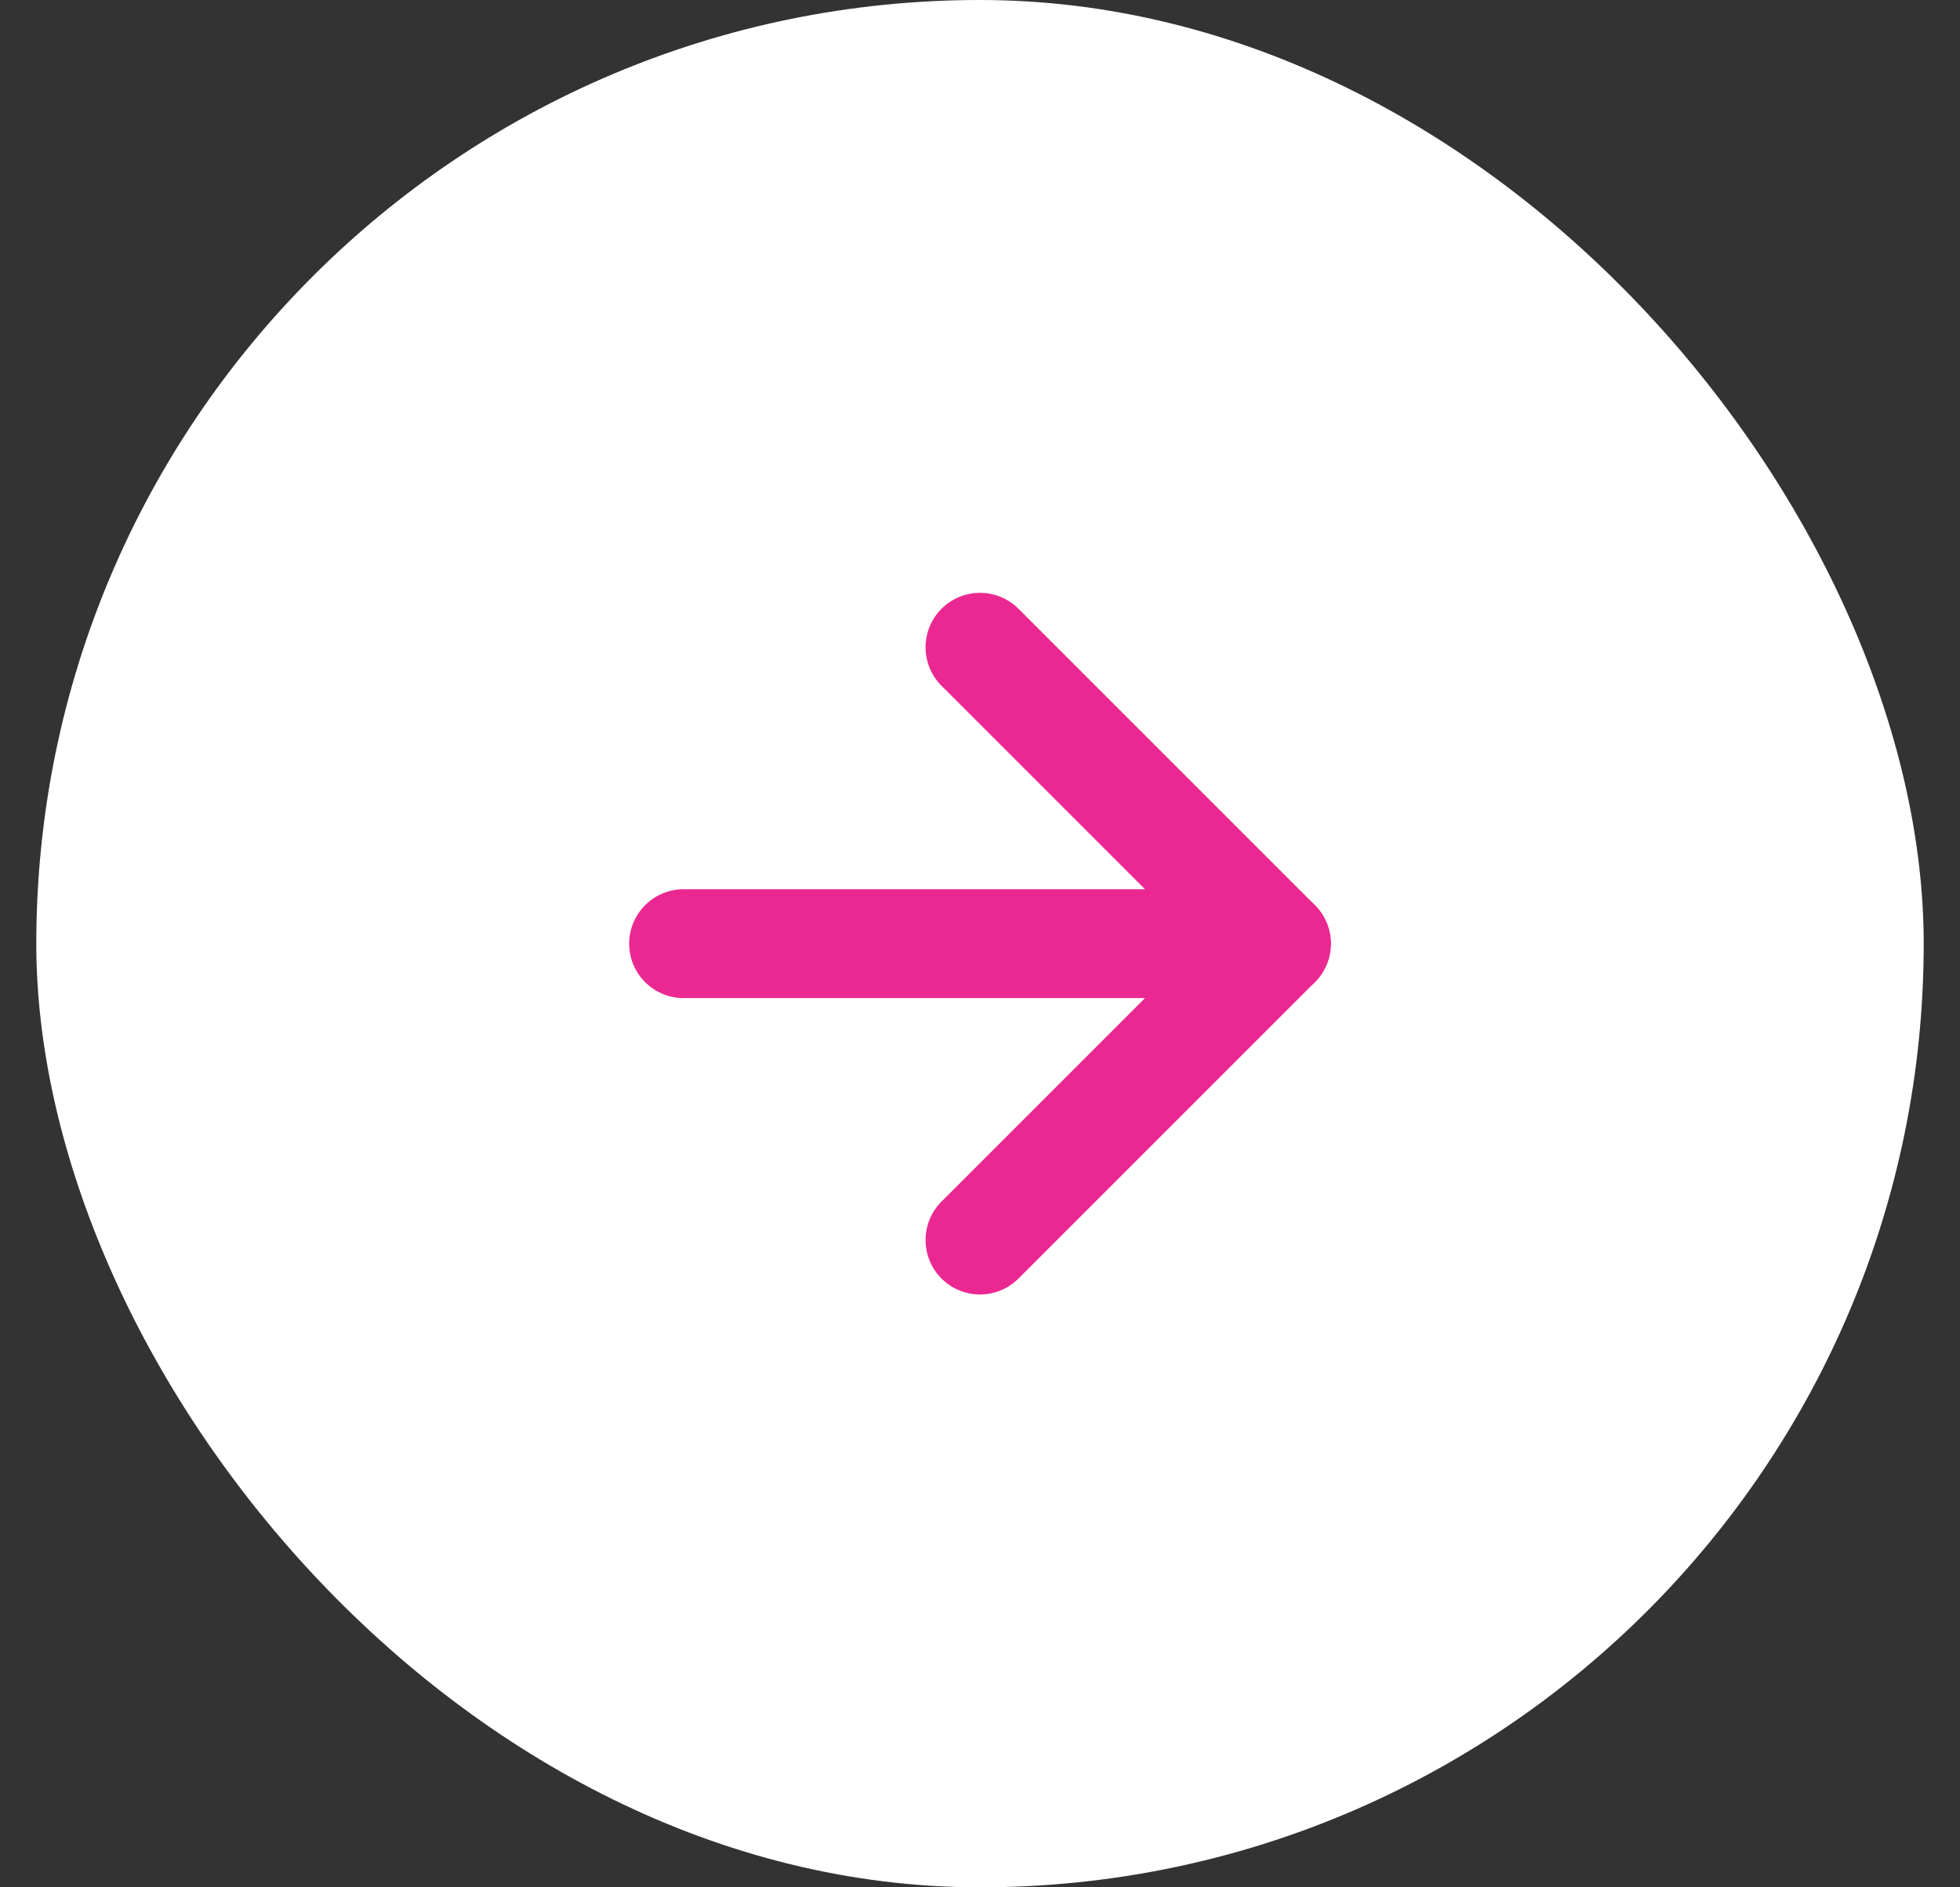 <svg width="27" height="26" viewBox="0 0 27 26" fill="none" xmlns="http://www.w3.org/2000/svg">
<rect x="0" y="0" width="27" height="26" fill="#333333" stroke="none"/>
<rect x="0.5" width="26" height="26" rx="13" fill="white"/>
<path d="M9.417 13H17.583" stroke="#EB2891" stroke-width="1.5" stroke-linecap="round" stroke-linejoin="round"/>
<path d="M13.5 8.917L17.583 13L13.5 17.083" stroke="#EB2891" stroke-width="1.5" stroke-linecap="round" stroke-linejoin="round"/>
</svg>
